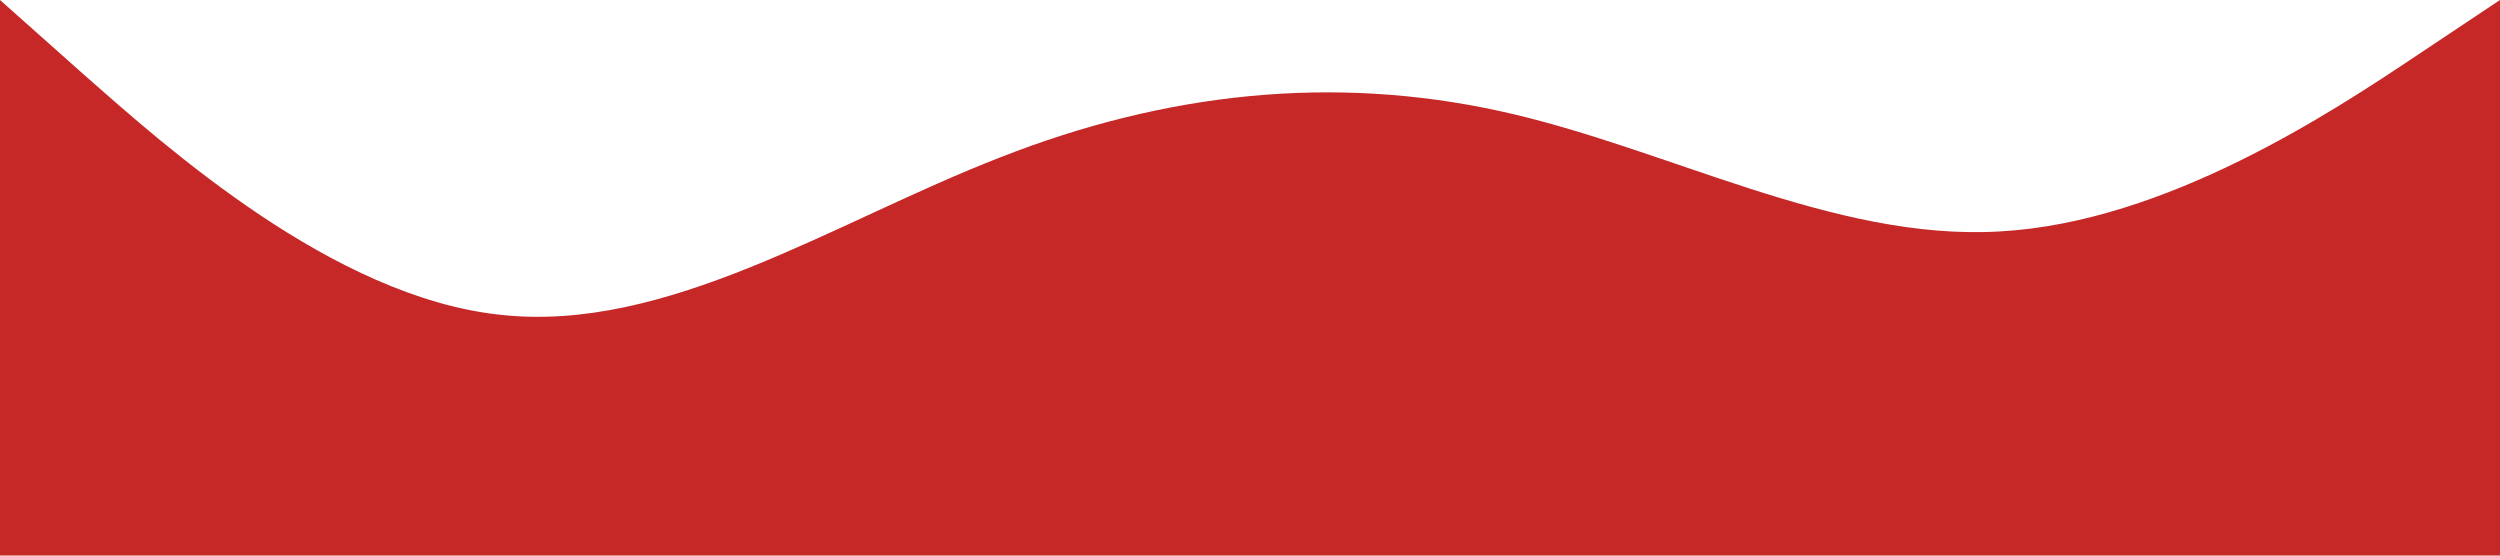 <svg xmlns="http://www.w3.org/2000/svg" viewBox="0 0 1440 320"><path fill="#c62828" fill-opacity="1" d="M0,0L48,42.7C96,85,192,171,288,181.3C384,192,480,128,576,90.7C672,53,768,43,864,64C960,85,1056,139,1152,133.3C1248,128,1344,64,1392,32L1440,0L1440,320L1392,320C1344,320,1248,320,1152,320C1056,320,960,320,864,320C768,320,672,320,576,320C480,320,384,320,288,320C192,320,96,320,48,320L0,320Z"></path></svg>